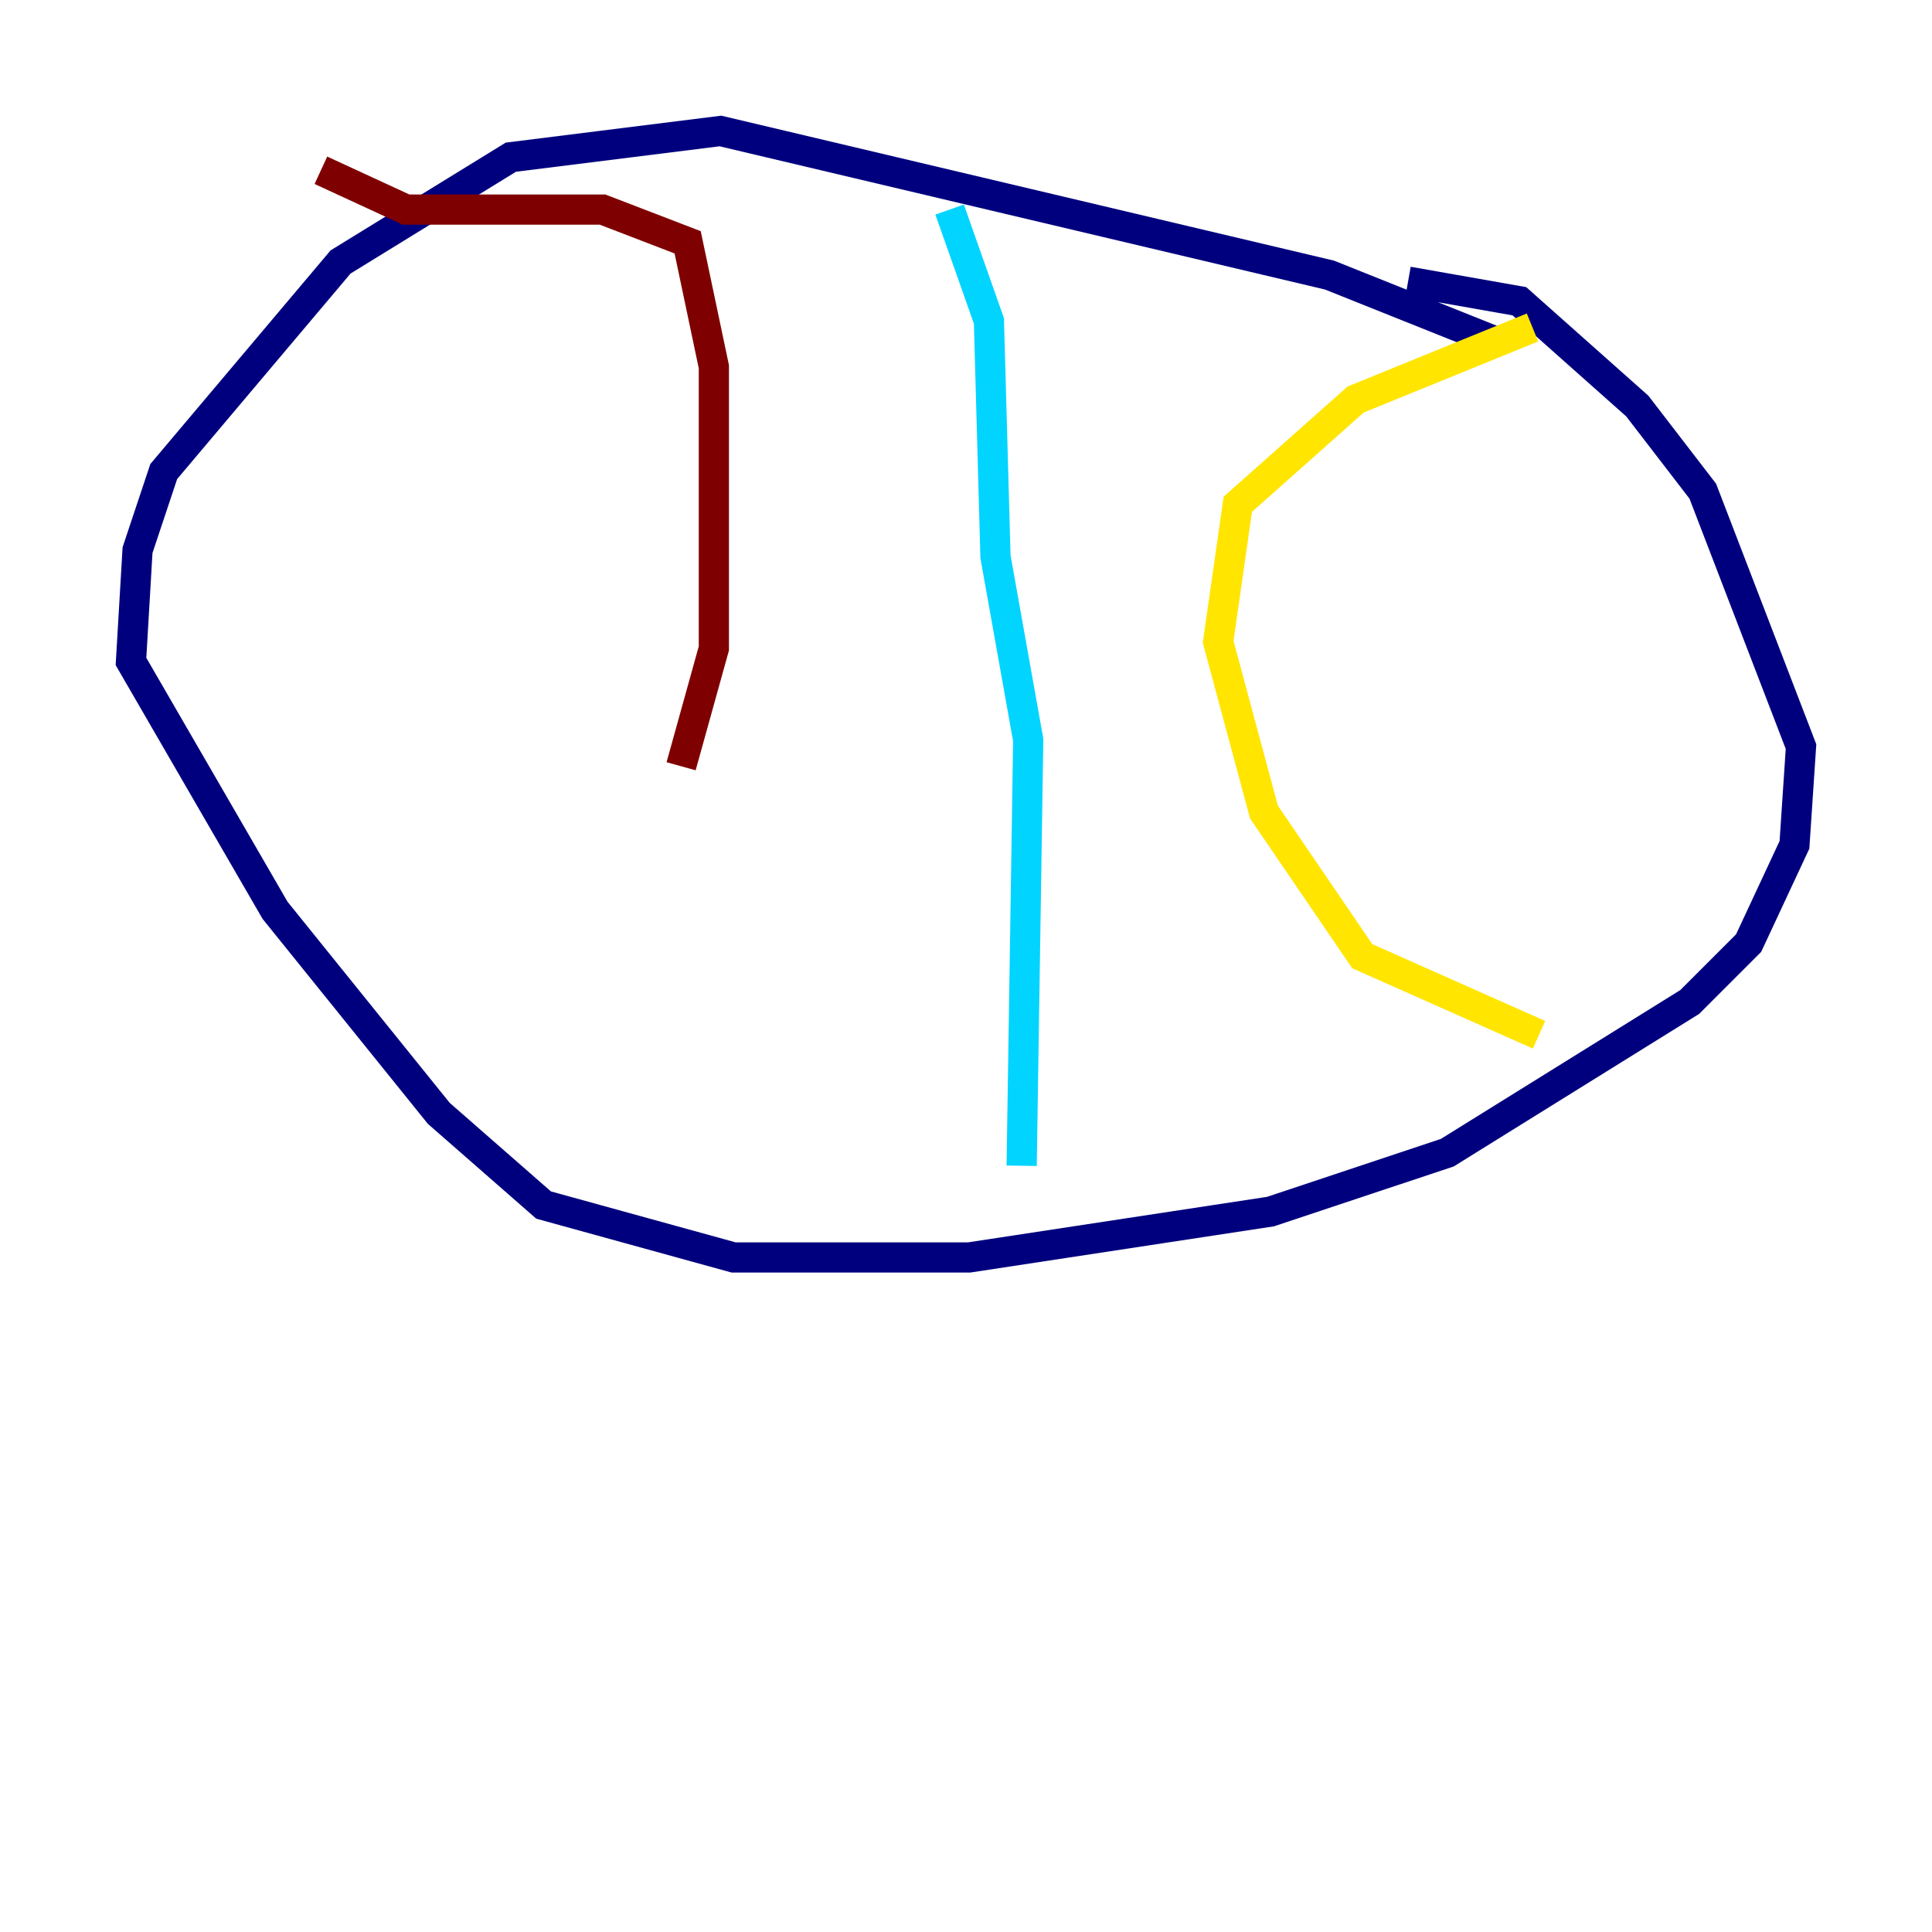 <?xml version="1.0" encoding="utf-8" ?>
<svg baseProfile="tiny" height="128" version="1.2" viewBox="0,0,128,128" width="128" xmlns="http://www.w3.org/2000/svg" xmlns:ev="http://www.w3.org/2001/xml-events" xmlns:xlink="http://www.w3.org/1999/xlink"><defs /><polyline fill="none" points="98.929,22.563 88.081,18.224 47.729,8.678 33.844,10.414 22.563,17.356 10.848,31.241 9.112,36.447 8.678,43.824 18.224,60.312 29.071,73.763 36.014,79.837 48.597,83.308 64.217,83.308 84.176,80.271 95.891,76.366 111.946,66.386 115.851,62.481 118.888,55.973 119.322,49.464 112.814,32.542 108.475,26.902 100.664,19.959 93.288,18.658" stroke="#00007f" stroke-width="2" /><polyline fill="none" points="62.915,13.885 65.519,21.261 65.953,36.881 68.122,49.031 67.688,77.234" stroke="#00d4ff" stroke-width="2" /><polyline fill="none" points="101.532,21.695 89.817,26.468 82.007,33.41 80.705,42.522 83.742,53.803 90.251,63.349 101.966,68.556" stroke="#ffe500" stroke-width="2" /><polyline fill="none" points="21.261,11.281 26.902,13.885 39.919,13.885 45.559,16.054 47.295,24.298 47.295,42.956 45.125,50.766" stroke="#7f0000" stroke-width="2" /></svg>